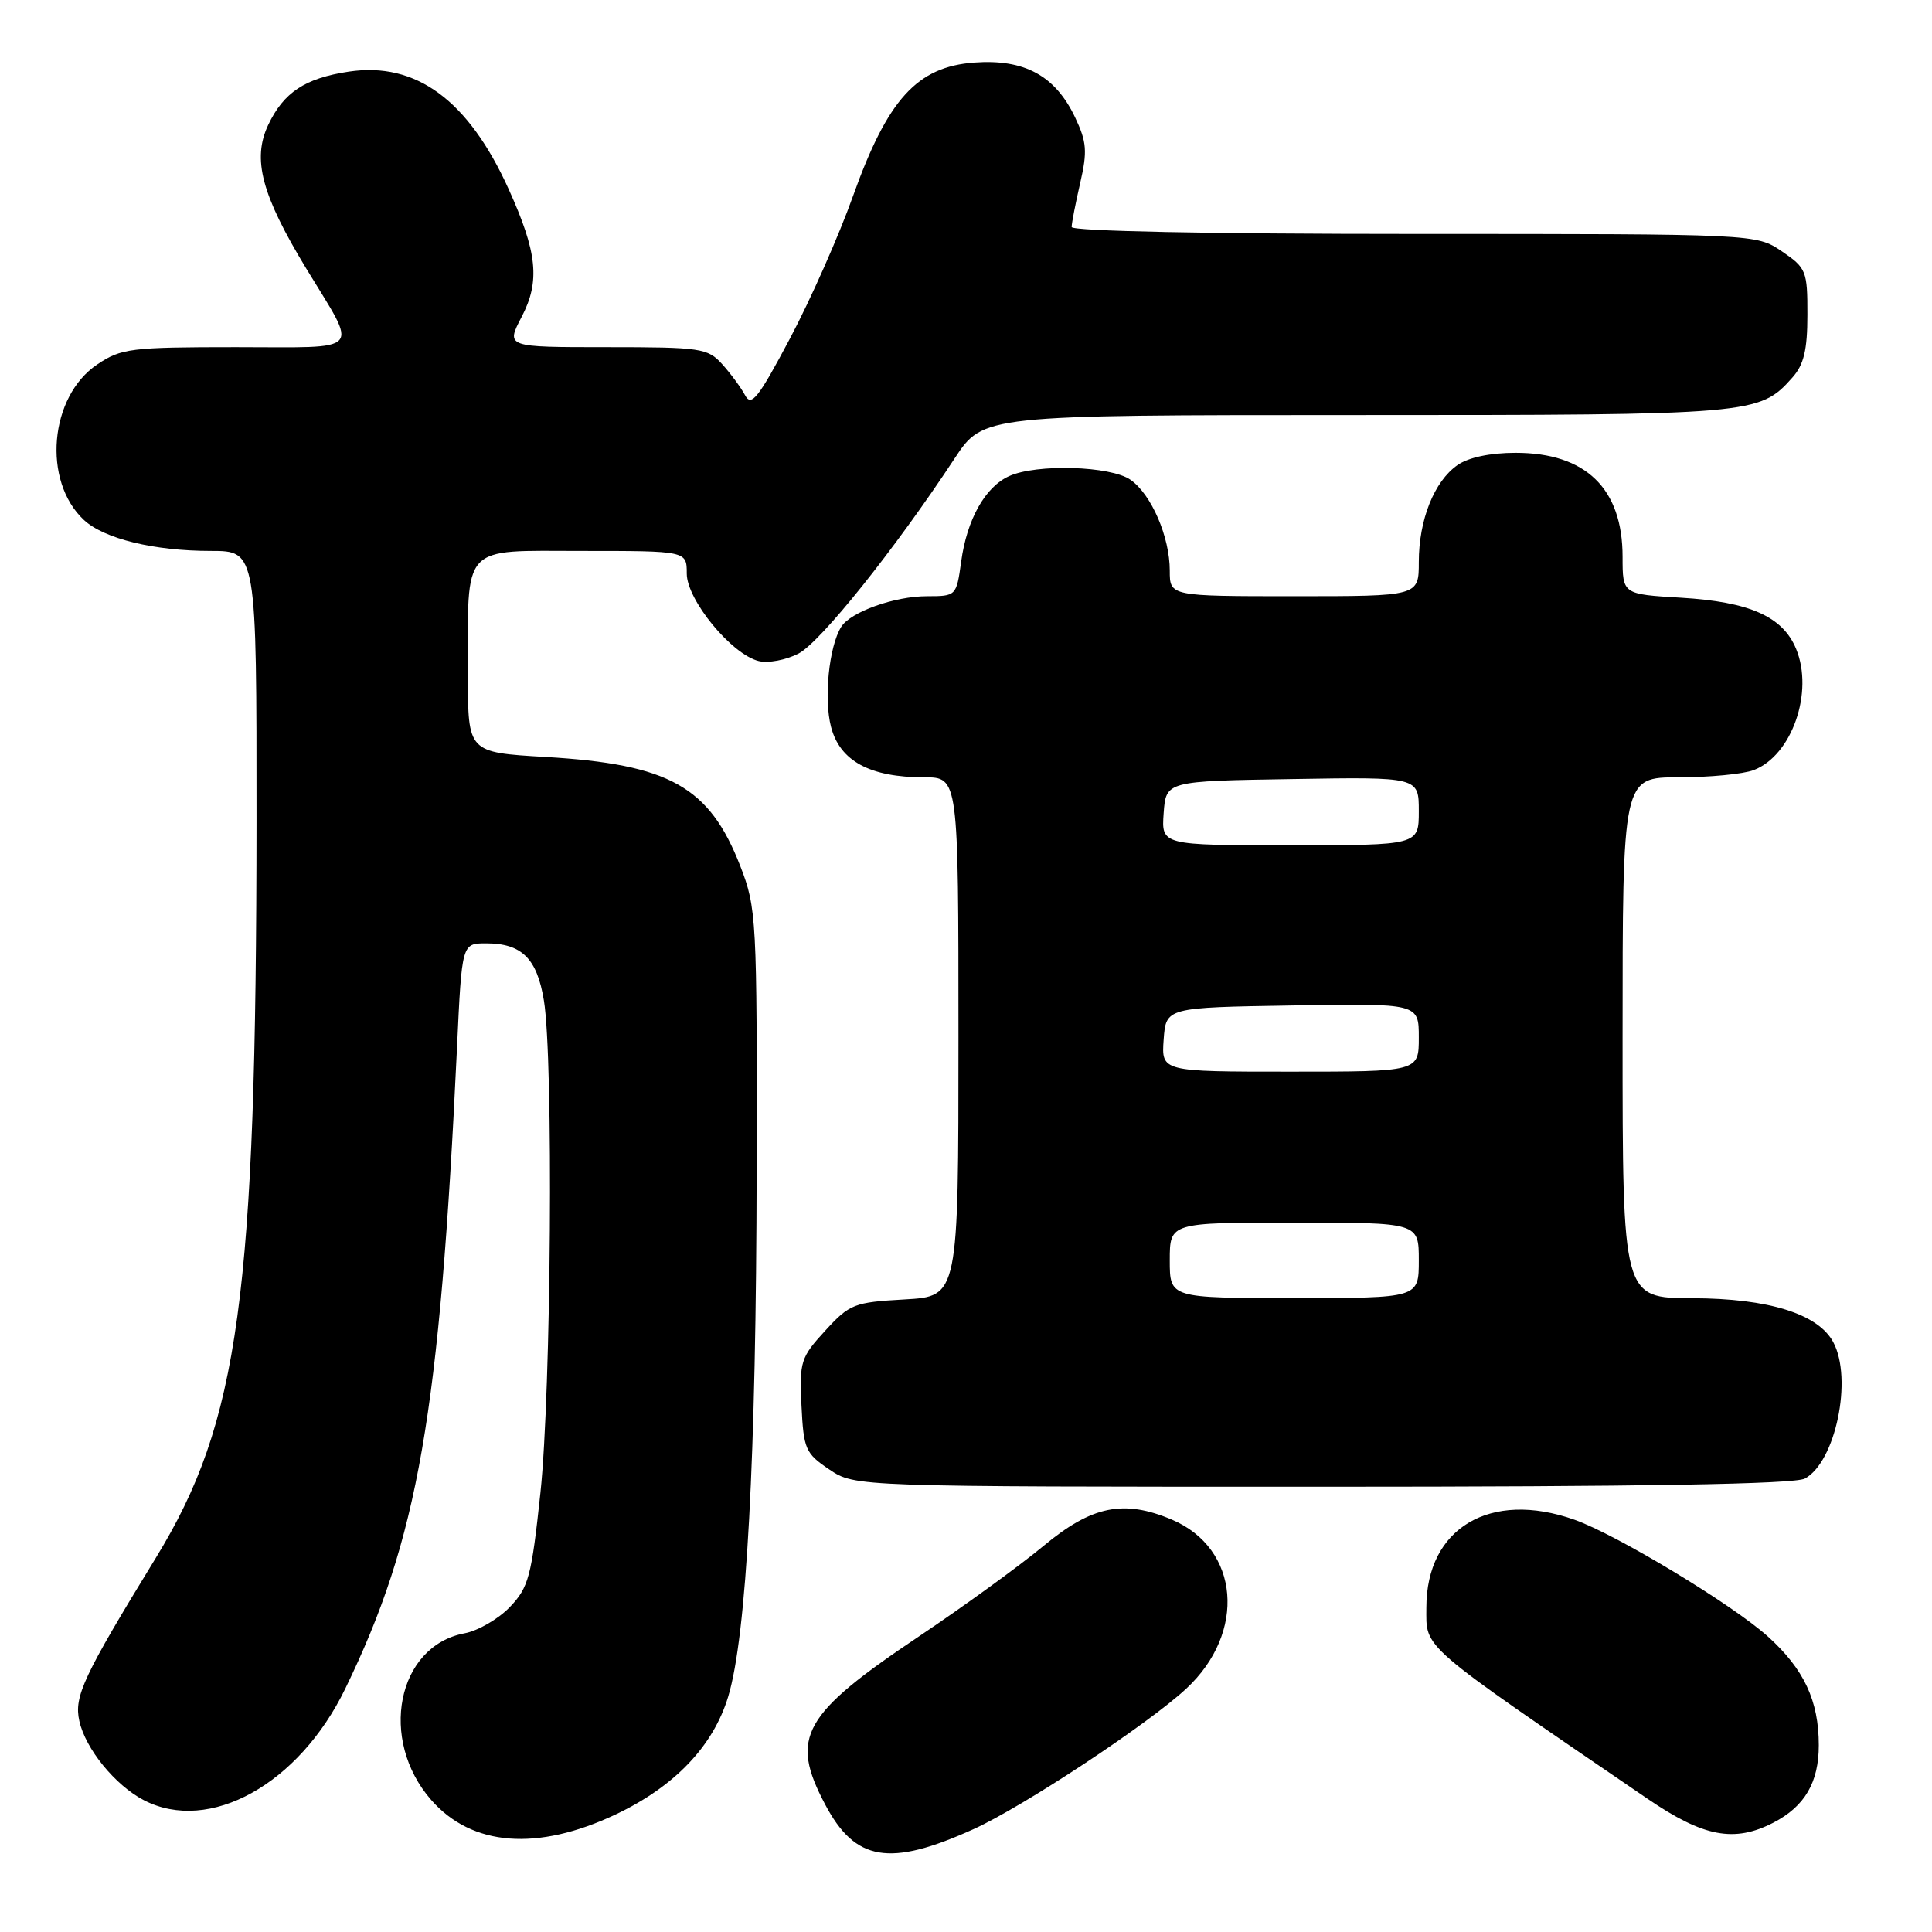 <?xml version="1.0" encoding="UTF-8" standalone="no"?>
<!DOCTYPE svg PUBLIC "-//W3C//DTD SVG 1.1//EN" "http://www.w3.org/Graphics/SVG/1.1/DTD/svg11.dtd" >
<svg xmlns="http://www.w3.org/2000/svg" xmlns:xlink="http://www.w3.org/1999/xlink" version="1.1" viewBox="0 0 256 256">
 <g >
 <path fill="currentColor"
d=" M 128.98 242.38 C 135.54 239.41 152.04 228.52 157.16 223.78 C 165.21 216.33 164.27 205.17 155.28 201.36 C 148.90 198.66 144.68 199.52 138.30 204.82 C 135.11 207.47 127.71 212.84 121.87 216.76 C 106.30 227.19 104.62 230.18 109.33 239.09 C 113.32 246.65 117.87 247.41 128.98 242.38 Z  M 81.59 240.42 C 89.40 236.72 94.51 231.36 96.49 224.81 C 98.93 216.75 100.20 193.20 100.26 155.00 C 100.32 121.66 100.24 120.31 98.10 114.78 C 94.00 104.22 88.70 101.26 72.25 100.30 C 62.00 99.70 62.00 99.70 62.00 89.47 C 62.00 71.86 60.95 73.00 77.12 73.00 C 91.00 73.00 91.00 73.00 91.00 76.00 C 91.00 79.48 96.92 86.69 100.52 87.59 C 101.77 87.91 104.15 87.46 105.81 86.60 C 108.71 85.10 118.54 72.82 126.49 60.75 C 130.28 55.00 130.28 55.00 179.67 55.00 C 232.39 55.00 233.13 54.94 237.49 50.04 C 239.02 48.33 239.49 46.38 239.49 41.71 C 239.50 35.89 239.34 35.50 236.10 33.30 C 232.70 31.00 232.70 31.00 187.35 31.00 C 160.28 31.00 142.00 30.63 142.00 30.08 C 142.00 29.57 142.51 26.95 143.13 24.25 C 144.10 20.05 144.00 18.81 142.46 15.56 C 139.83 10.02 135.75 7.80 129.09 8.29 C 121.51 8.85 117.61 13.15 113.02 26.00 C 111.16 31.23 107.40 39.71 104.67 44.86 C 100.46 52.80 99.55 53.94 98.72 52.36 C 98.17 51.34 96.81 49.49 95.69 48.25 C 93.77 46.13 92.87 46.00 80.34 46.00 C 67.03 46.00 67.03 46.00 69.12 41.99 C 71.59 37.26 71.20 33.45 67.39 25.04 C 62.05 13.25 55.12 8.16 46.22 9.49 C 40.43 10.36 37.59 12.23 35.54 16.55 C 33.40 21.07 34.65 25.81 40.59 35.60 C 47.51 46.99 48.40 46.00 31.25 46.00 C 17.34 46.00 16.06 46.16 12.90 48.28 C 6.54 52.54 5.58 63.74 11.12 68.90 C 13.80 71.39 20.40 73.00 27.94 73.00 C 34.00 73.00 34.00 73.00 33.99 108.75 C 33.96 171.70 31.68 188.41 20.67 206.39 C 11.02 222.15 9.79 224.78 10.51 228.03 C 11.32 231.73 15.27 236.57 19.07 238.54 C 27.73 243.01 39.60 236.44 45.75 223.76 C 55.40 203.89 58.26 187.48 60.56 138.75 C 61.20 125.00 61.20 125.00 64.41 125.00 C 69.14 125.00 71.16 127.00 72.07 132.58 C 73.35 140.38 73.04 184.29 71.61 197.79 C 70.42 208.93 70.05 210.34 67.55 212.95 C 66.04 214.52 63.34 216.09 61.56 216.42 C 52.61 218.10 50.13 230.52 57.15 238.52 C 62.54 244.66 71.20 245.33 81.59 240.42 Z  M 234.99 241.51 C 239.14 239.36 241.00 236.18 241.00 231.25 C 241.00 225.35 239.04 221.17 234.27 216.86 C 229.56 212.61 214.23 203.35 208.62 201.37 C 197.48 197.43 189.00 202.46 189.00 213.00 C 189.00 218.55 187.80 217.52 218.31 238.35 C 225.74 243.42 229.80 244.19 234.99 241.51 Z  M 239.15 195.92 C 243.22 193.74 245.52 182.71 242.92 177.85 C 240.91 174.09 234.36 172.05 224.25 172.02 C 215.00 172.00 215.00 172.00 215.00 137.50 C 215.00 103.00 215.00 103.00 222.43 103.00 C 226.52 103.00 231.00 102.57 232.38 102.04 C 237.43 100.12 240.37 91.71 237.99 85.97 C 236.22 81.69 231.82 79.74 222.75 79.20 C 215.00 78.74 215.00 78.74 215.00 73.78 C 215.00 64.73 210.13 60.00 200.82 60.00 C 197.47 60.00 194.57 60.61 193.12 61.63 C 190.03 63.79 188.00 68.89 188.00 74.47 C 188.00 79.00 188.00 79.00 171.50 79.00 C 155.00 79.00 155.00 79.00 155.00 75.62 C 155.00 71.14 152.57 65.51 149.79 63.57 C 147.17 61.73 137.33 61.44 133.71 63.09 C 130.53 64.53 128.12 68.83 127.36 74.42 C 126.73 78.97 126.70 79.00 122.83 79.00 C 118.53 79.00 112.68 81.09 111.46 83.07 C 109.84 85.68 109.14 92.60 110.12 96.33 C 111.30 100.85 115.28 103.00 122.47 103.00 C 127.00 103.00 127.00 103.00 127.00 137.39 C 127.00 171.77 127.00 171.77 119.89 172.18 C 113.16 172.56 112.59 172.78 109.34 176.33 C 106.10 179.86 105.92 180.42 106.20 186.25 C 106.48 192.03 106.72 192.58 109.90 194.72 C 113.30 197.00 113.30 197.00 175.21 197.00 C 217.65 197.00 237.77 196.66 239.15 195.92 Z  M 155.00 167.00 C 155.00 162.00 155.00 162.00 171.50 162.00 C 188.00 162.00 188.00 162.00 188.00 167.00 C 188.00 172.00 188.00 172.00 171.50 172.00 C 155.00 172.00 155.00 172.00 155.00 167.00 Z  M 154.19 137.75 C 154.50 133.50 154.50 133.50 171.25 133.23 C 188.00 132.95 188.00 132.95 188.00 137.48 C 188.00 142.00 188.00 142.00 170.94 142.00 C 153.89 142.00 153.89 142.00 154.19 137.75 Z  M 154.19 107.75 C 154.50 103.50 154.50 103.50 171.25 103.23 C 188.00 102.95 188.00 102.95 188.00 107.48 C 188.00 112.00 188.00 112.00 170.94 112.00 C 153.89 112.00 153.89 112.00 154.19 107.75 Z "/>
</g>
</svg>